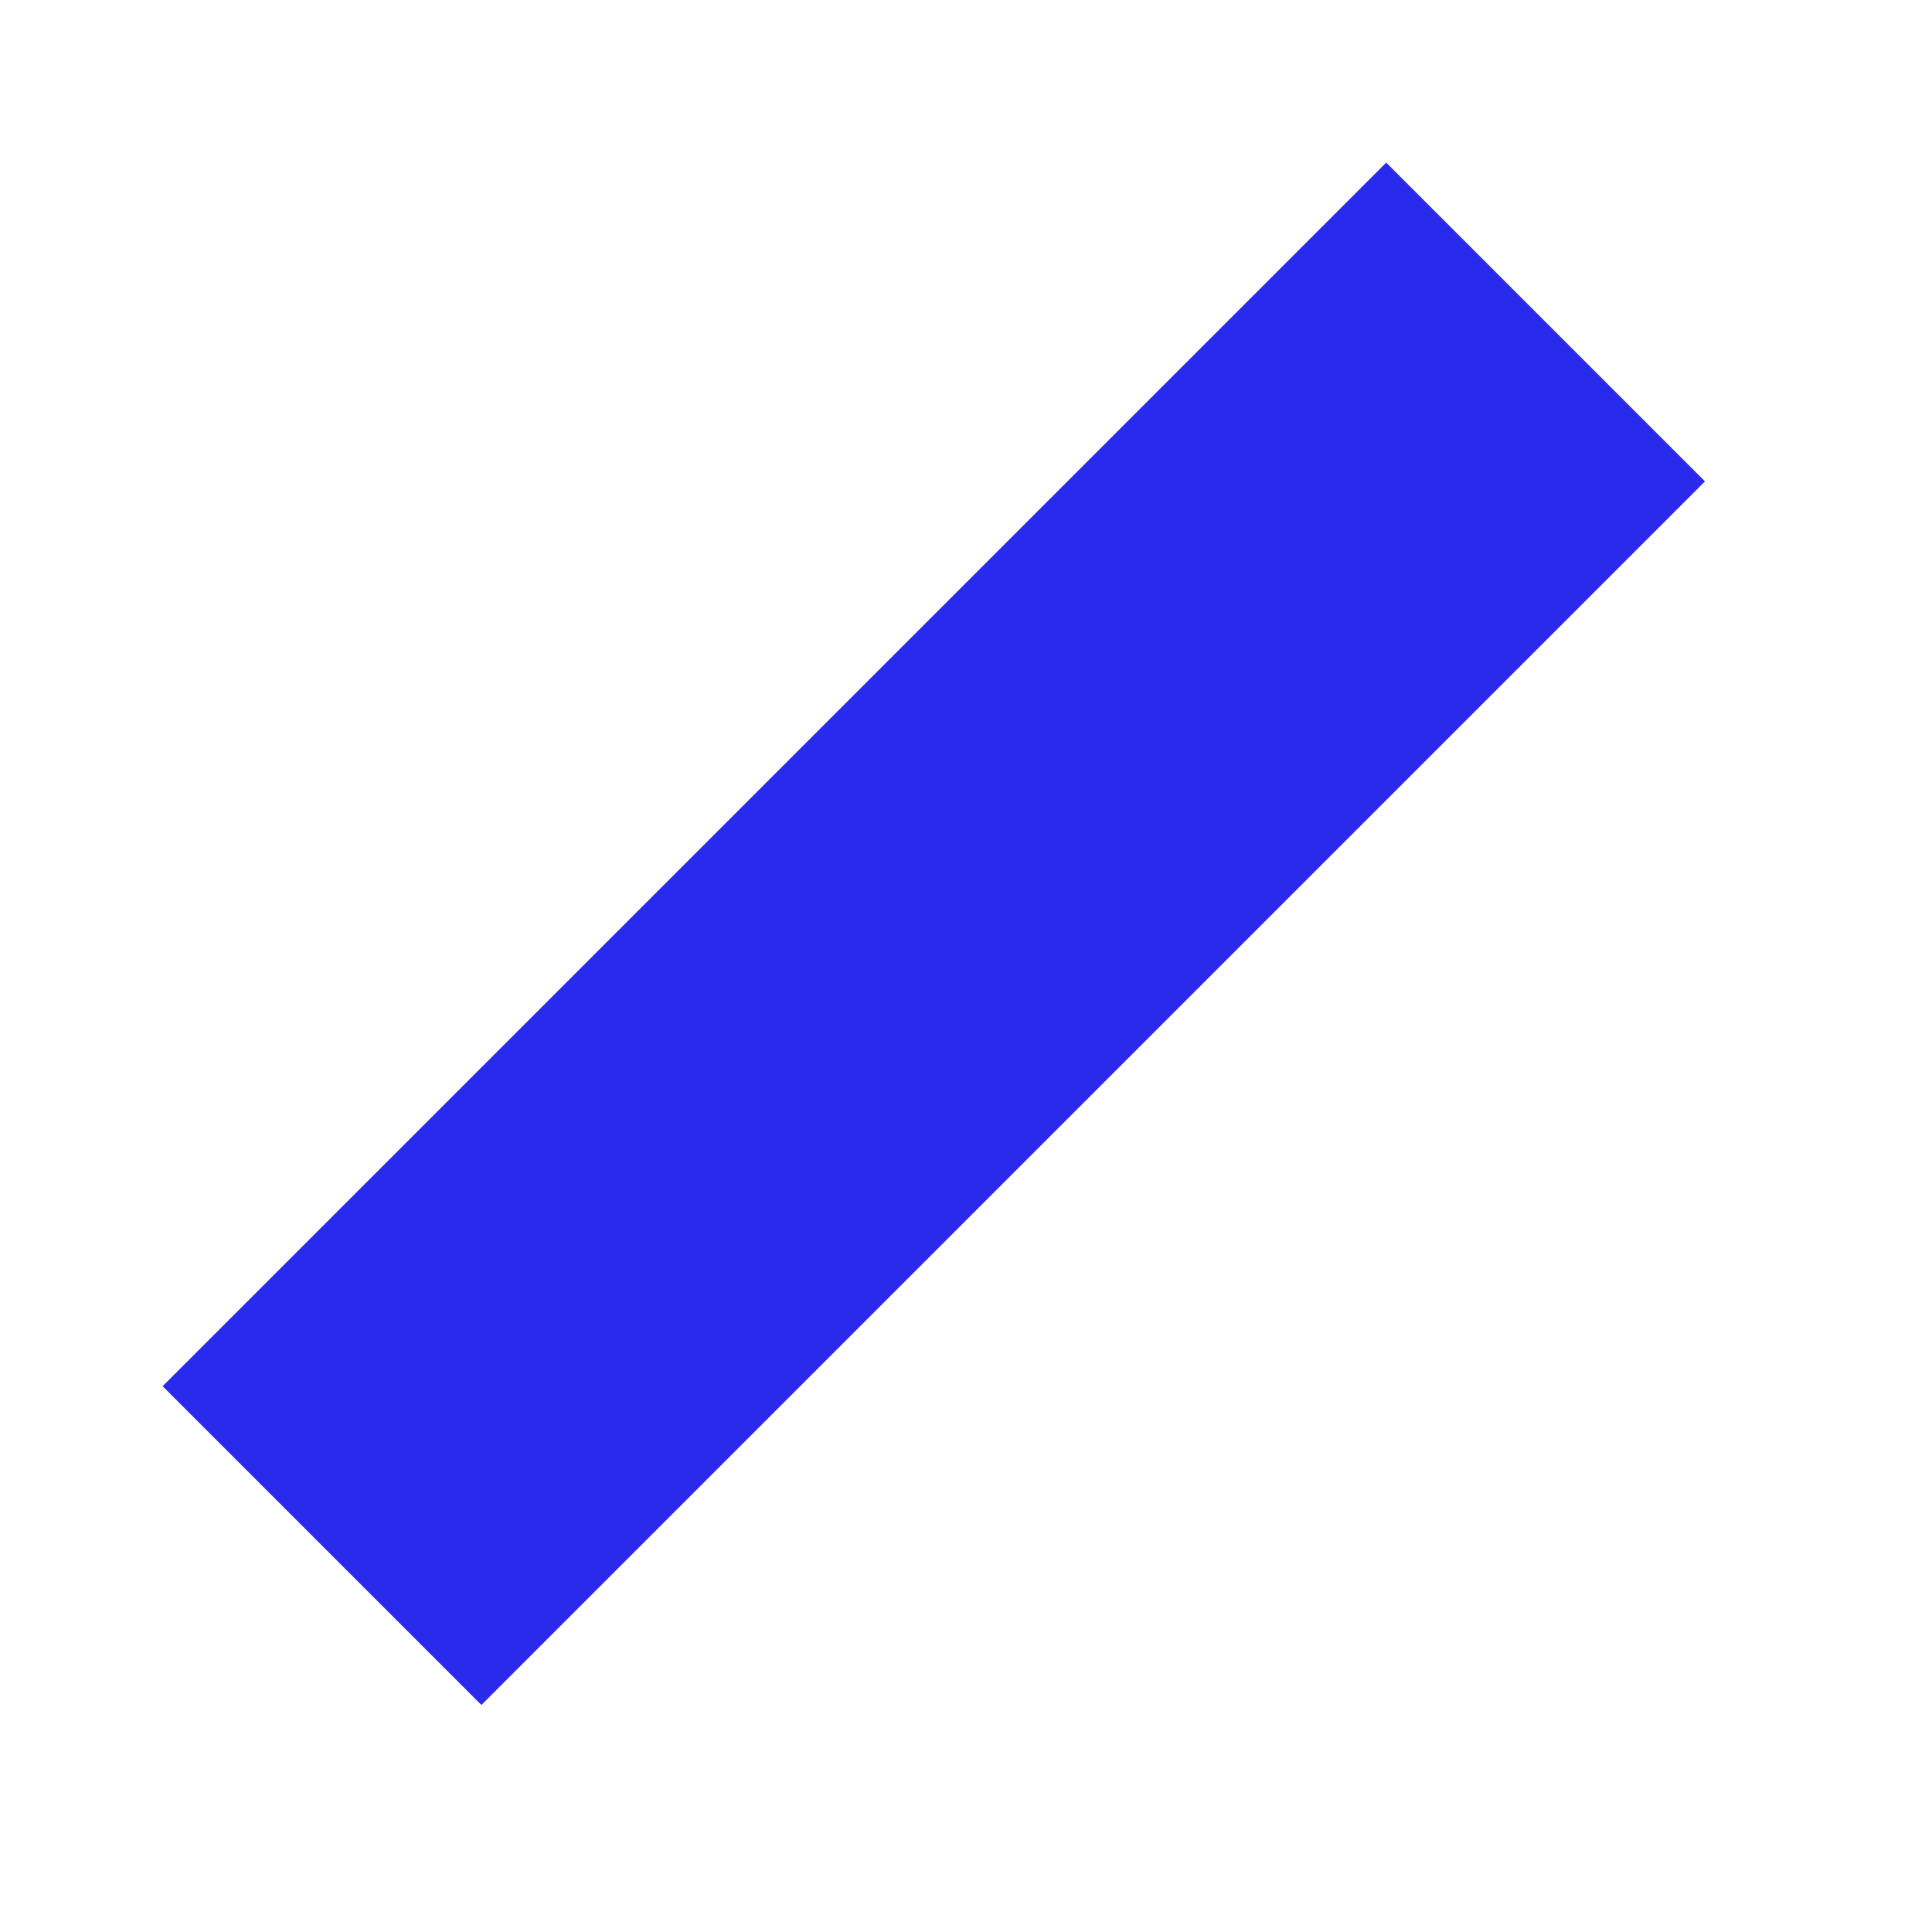 <svg id="图层_1" data-name="图层 1" xmlns="http://www.w3.org/2000/svg" viewBox="0 0 30 30"><defs><style>.cls-1{fill:none;stroke:#292aeb;stroke-miterlimit:10;stroke-width:7px;}</style></defs><title>qq</title><line class="cls-1" x1="24" y1="5" x2="5" y2="24"/></svg>